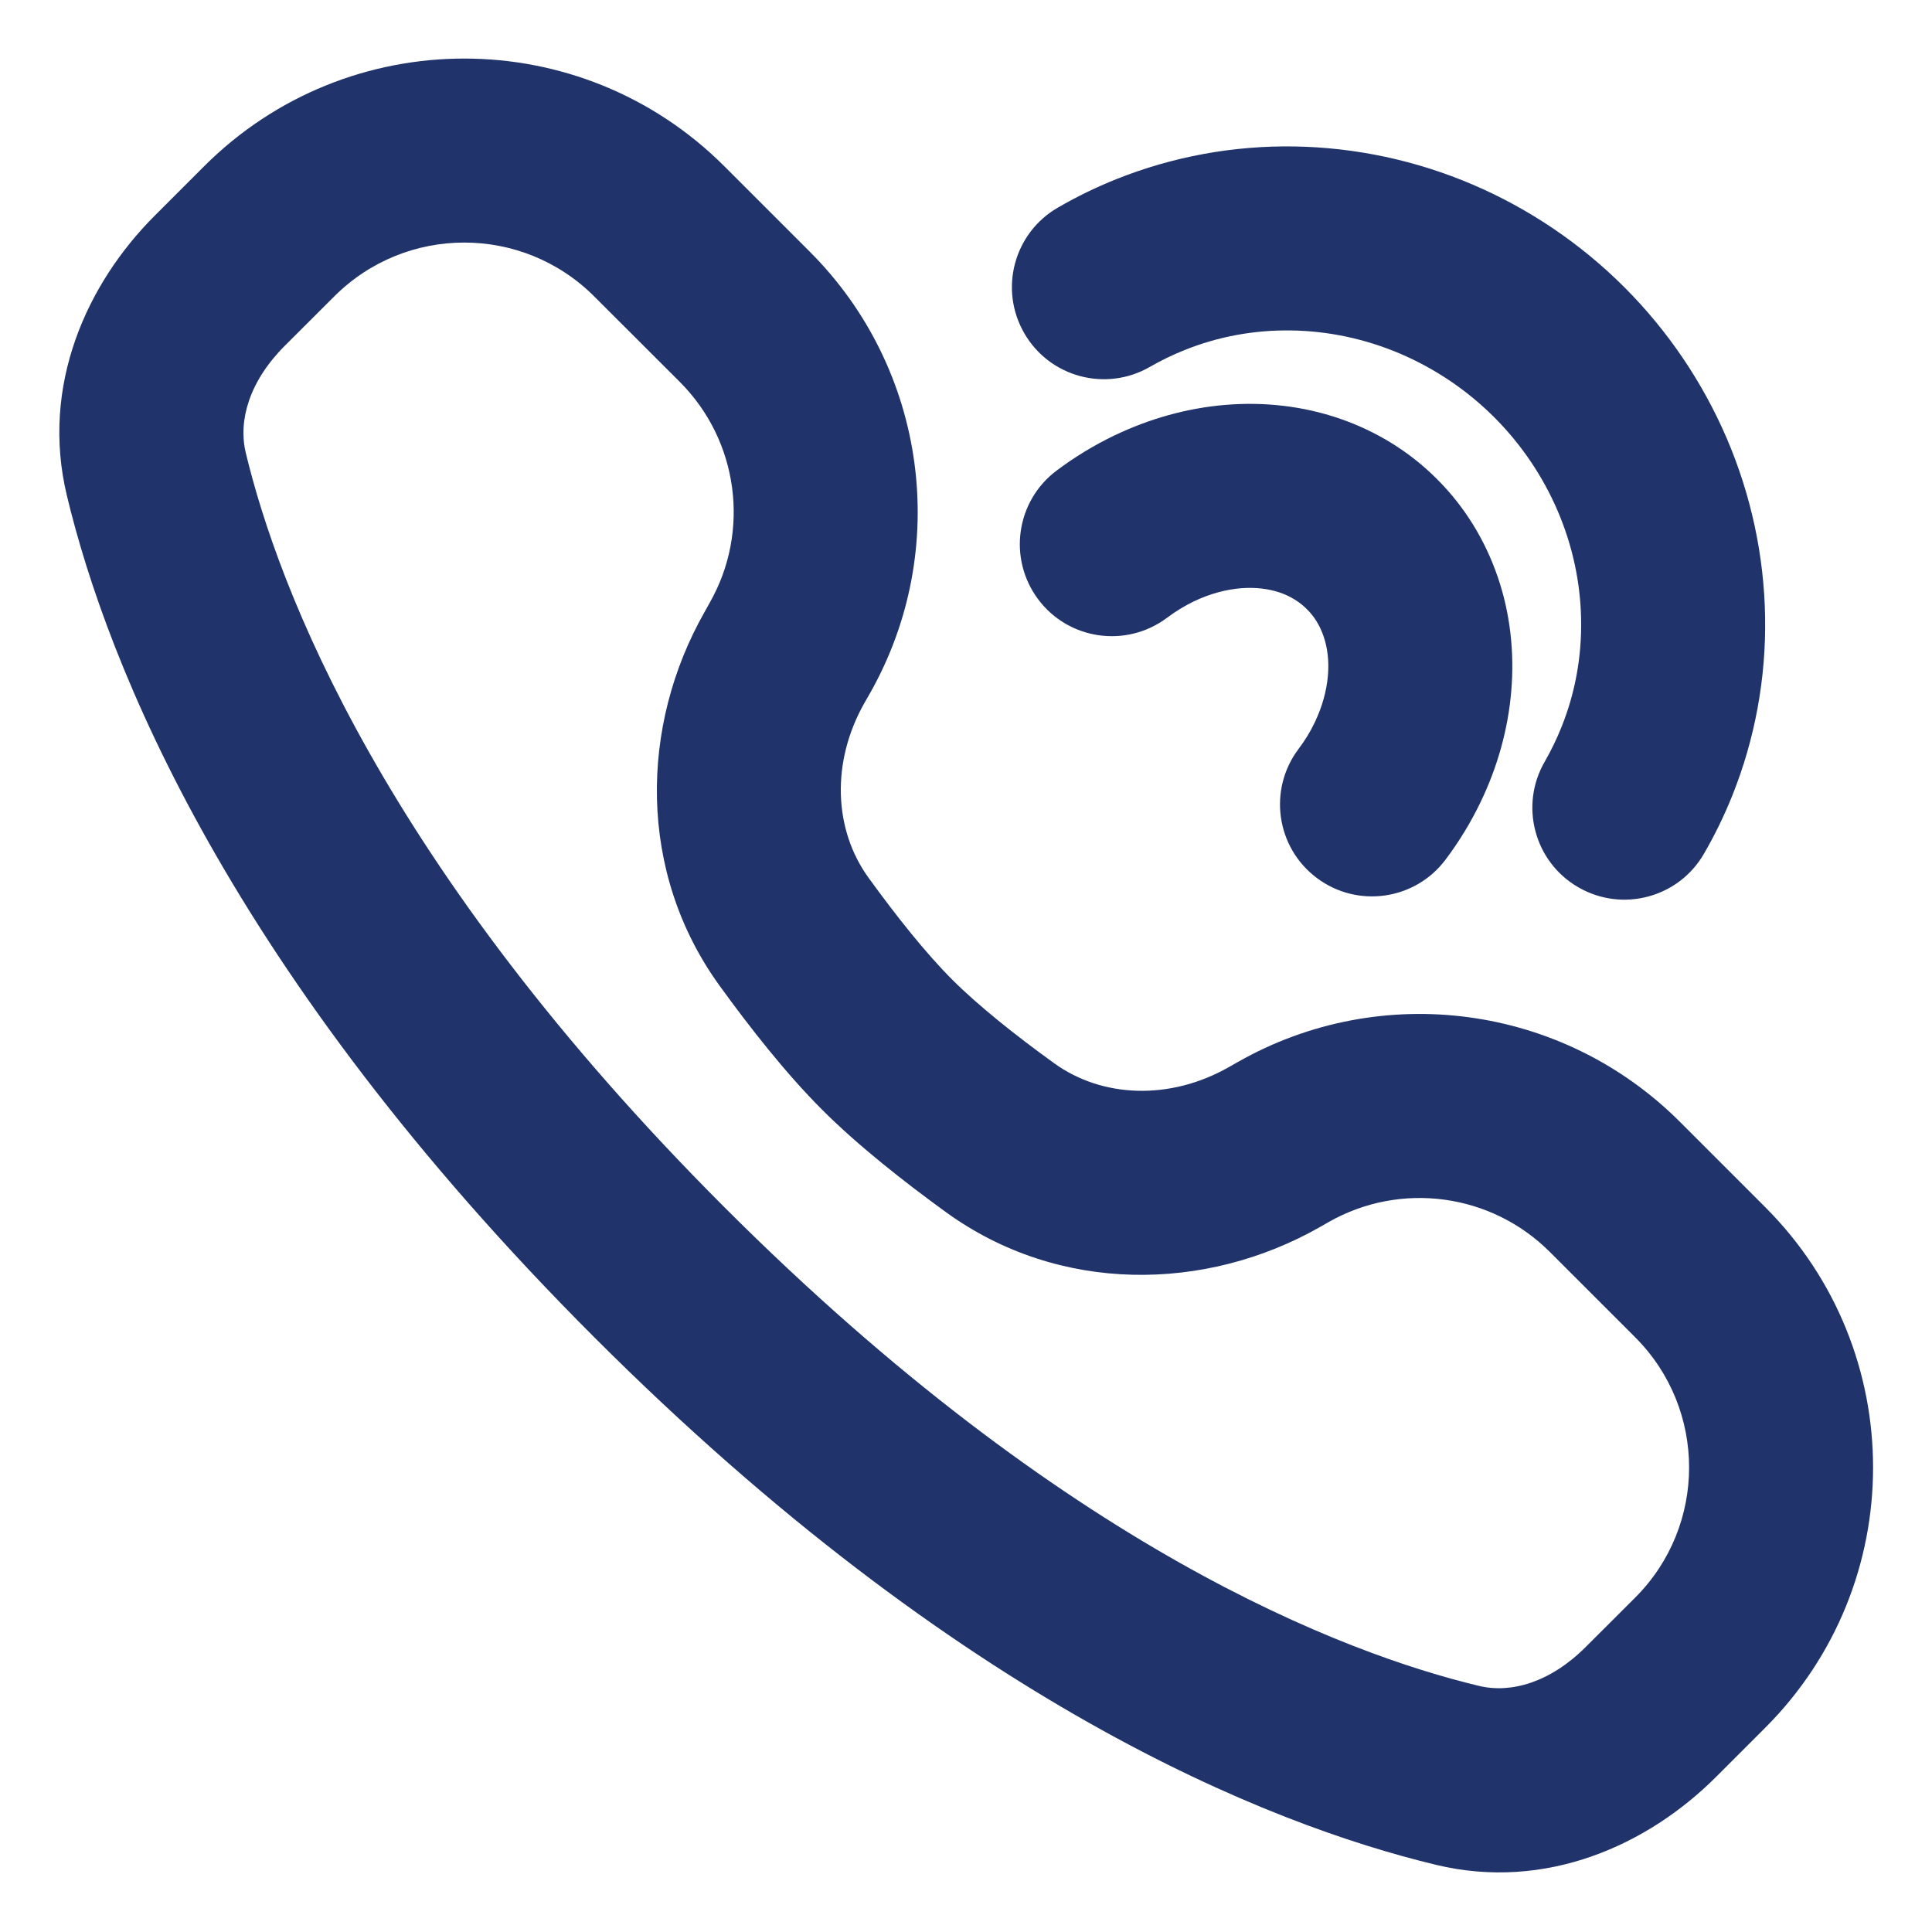 <svg width="21" height="21" viewBox="0 0 21 21" fill="none" xmlns="http://www.w3.org/2000/svg">
<path fill-rule="evenodd" clip-rule="evenodd" d="M0.727 5.387C0.439 4.189 0.944 3.082 1.682 2.344L2.218 1.808C3.78 0.246 6.312 0.246 7.874 1.808L8.803 2.737C10.077 4.01 10.342 5.978 9.452 7.543L9.397 7.639C9.032 8.281 9.062 9.018 9.44 9.54C9.745 9.961 10.066 10.364 10.349 10.647C10.633 10.931 11.036 11.252 11.457 11.556C11.979 11.934 12.716 11.964 13.357 11.599L13.454 11.544C15.019 10.654 16.986 10.92 18.259 12.193L19.188 13.122C20.75 14.684 20.75 17.217 19.188 18.779L18.653 19.314C17.914 20.053 16.808 20.558 15.609 20.27C13.772 19.828 10.423 18.499 6.46 14.536C2.497 10.573 1.168 7.225 0.727 5.387ZM3.096 3.758C2.709 4.145 2.588 4.571 2.671 4.92C3.024 6.389 4.165 9.412 7.874 13.122C11.584 16.832 14.607 17.972 16.076 18.325C16.425 18.409 16.852 18.287 17.238 17.9L17.774 17.365C18.555 16.584 18.555 15.317 17.774 14.536L16.845 13.607C16.208 12.971 15.225 12.838 14.442 13.283L14.346 13.338C13.106 14.043 11.515 14.068 10.284 13.177C9.832 12.849 9.33 12.456 8.935 12.061C8.54 11.666 8.147 11.164 7.82 10.712C6.929 9.481 6.954 7.89 7.659 6.651L7.713 6.554C8.159 5.772 8.026 4.788 7.389 4.151L6.46 3.223C5.679 2.441 4.413 2.441 3.632 3.223L3.096 3.758Z" fill="#20336B"/>
<path d="M16.009 2.007C16.623 2.27 17.183 2.649 17.656 3.122C18.129 3.595 18.508 4.155 18.771 4.769C19.034 5.384 19.175 6.042 19.186 6.707C19.197 7.372 19.076 8.031 18.83 8.646C18.742 8.865 18.639 9.077 18.521 9.28C18.245 9.758 17.633 9.921 17.155 9.644C16.677 9.368 16.514 8.756 16.791 8.278C16.86 8.158 16.921 8.032 16.973 7.902C17.12 7.537 17.193 7.142 17.186 6.739C17.18 6.336 17.094 5.934 16.932 5.555C16.77 5.177 16.536 4.83 16.242 4.536C15.948 4.242 15.601 4.008 15.223 3.846C14.844 3.684 14.441 3.598 14.039 3.592C13.636 3.585 13.241 3.658 12.876 3.805C12.746 3.857 12.62 3.918 12.5 3.987C12.022 4.264 11.41 4.101 11.134 3.623C10.857 3.145 11.02 2.533 11.498 2.257C11.701 2.139 11.913 2.036 12.132 1.948C12.747 1.702 13.406 1.581 14.071 1.592C14.736 1.603 15.394 1.744 16.009 2.007Z" fill="#20336B"/>
<path d="M15.62 5.208C15.321 4.908 14.958 4.686 14.559 4.549C14.161 4.413 13.738 4.366 13.319 4.401C12.899 4.436 12.488 4.553 12.107 4.736C11.888 4.842 11.679 4.969 11.485 5.115C11.043 5.446 10.954 6.073 11.285 6.515C11.616 6.957 12.243 7.046 12.685 6.715C12.777 6.646 12.875 6.586 12.974 6.538C13.149 6.454 13.323 6.408 13.486 6.394C13.648 6.381 13.791 6.4 13.912 6.441C14.031 6.482 14.129 6.545 14.206 6.622C14.284 6.699 14.346 6.797 14.387 6.917C14.428 7.037 14.448 7.18 14.434 7.342C14.42 7.505 14.374 7.679 14.29 7.854C14.242 7.954 14.183 8.051 14.113 8.143C13.782 8.585 13.871 9.212 14.313 9.543C14.755 9.875 15.382 9.785 15.713 9.343C15.859 9.149 15.986 8.941 16.092 8.721C16.276 8.34 16.392 7.929 16.427 7.51C16.462 7.09 16.416 6.668 16.279 6.269C16.142 5.87 15.92 5.507 15.62 5.208Z" fill="#20336B"/>
</svg>
